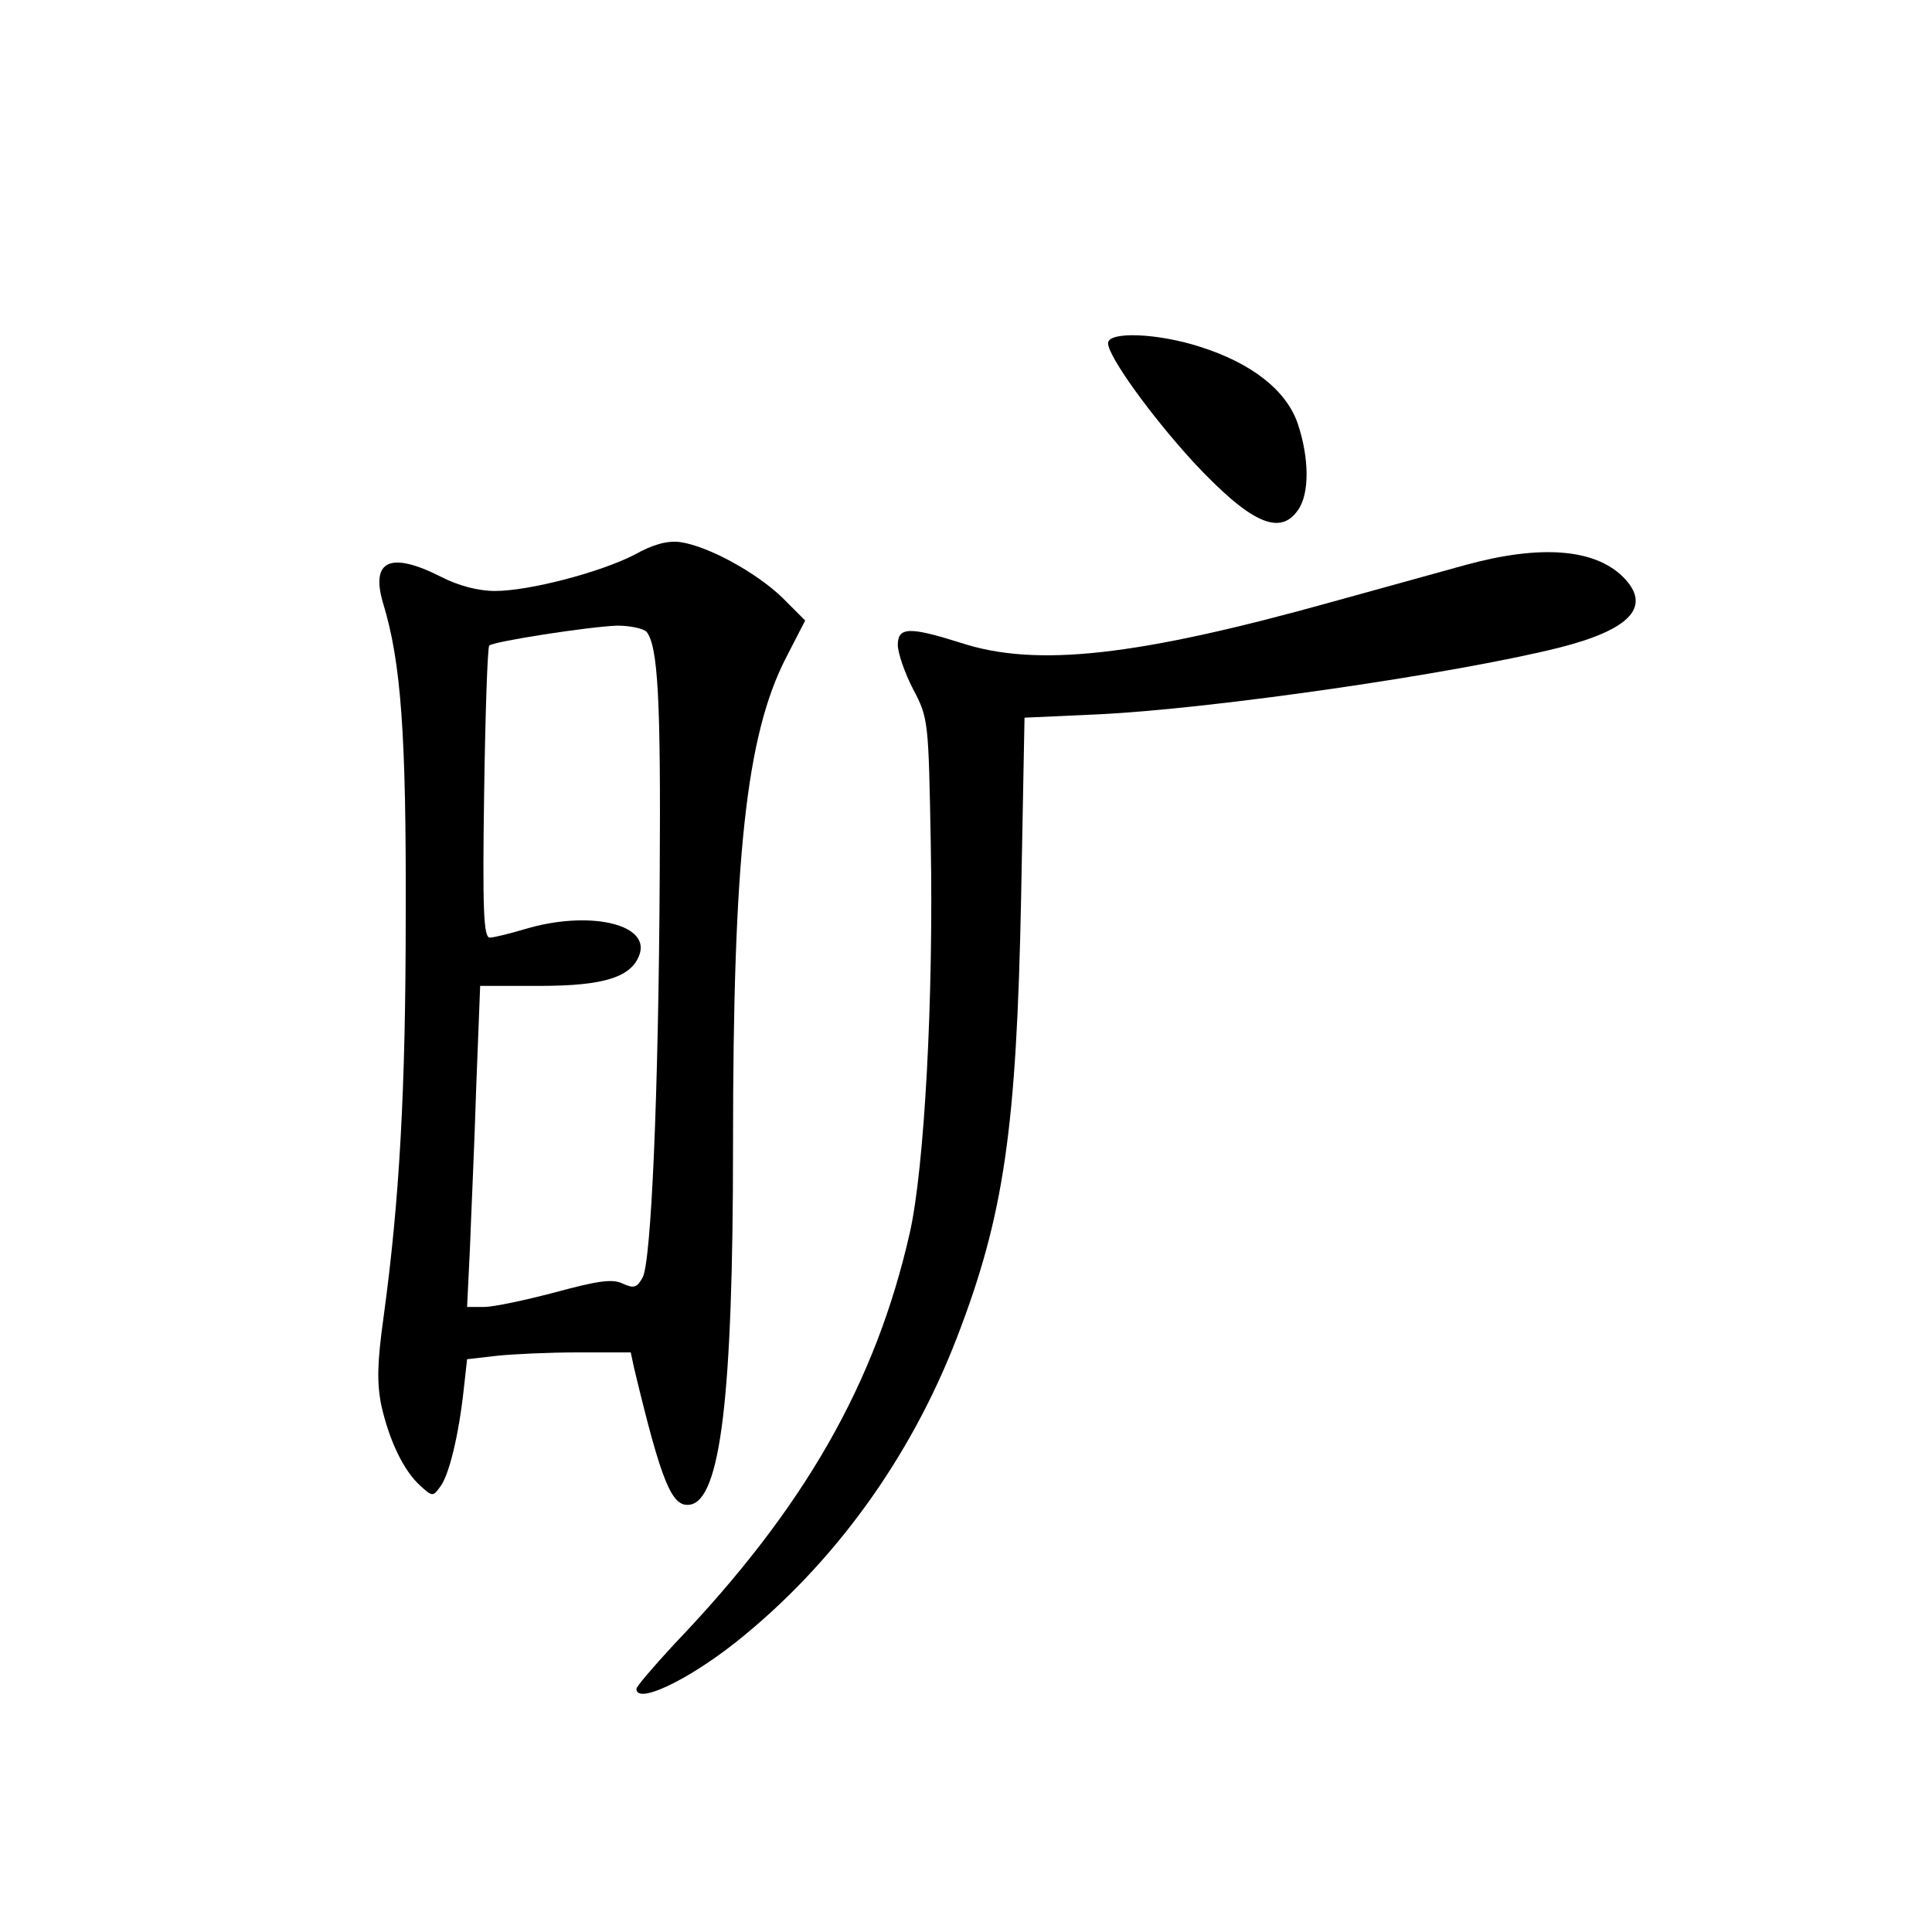 <?xml version="1.0" standalone="no"?>
<!DOCTYPE svg PUBLIC "-//W3C//DTD SVG 20010904//EN"
 "http://www.w3.org/TR/2001/REC-SVG-20010904/DTD/svg10.dtd">
<svg version="1.0" xmlns="http://www.w3.org/2000/svg"
 width="340pt" height="340pt" viewBox="0 0 340 340"
 preserveAspectRatio="xMidYMid meet">
<g transform="translate(0,340) scale(0.1,-0.1)"
fill="#000000" stroke="none">
<path d="M1950 2796 c0 -23 75 -127 150 -209 100 -107 152 -131 184 -85 21 29
20 92 0 152 -20 59 -81 107 -173 136 -75 24 -161 27 -161 6z"/>
<path d="M1117 2424 c-60 -31 -185 -64 -246 -64 -29 0 -64 9 -95 25 -89 45
-124 29 -102 -46 32 -104 41 -233 40 -549 0 -309 -11 -503 -39 -708 -11 -79
-12 -115 -4 -155 14 -62 39 -115 69 -142 21 -19 22 -19 35 -1 15 20 32 88 41
170 l6 54 52 6 c28 3 93 6 143 6 l93 0 6 -28 c48 -200 66 -245 98 -240 54 8
76 191 76 631 0 509 23 722 93 859 l34 66 -41 41 c-46 44 -130 90 -179 97 -22
3 -48 -4 -80 -22z m21 -136 c20 -26 25 -119 23 -428 -2 -387 -15 -680 -30
-708 -10 -18 -15 -20 -35 -11 -18 9 -44 5 -118 -15 -53 -14 -109 -26 -126 -26
l-30 0 5 103 c2 56 8 183 11 282 l7 180 105 0 c115 0 163 16 176 57 16 53 -92
76 -202 43 -27 -8 -55 -15 -62 -15 -11 0 -13 49 -10 254 2 140 6 257 9 260 7
7 173 33 225 35 23 0 46 -5 52 -11z"/>
<path d="M2580 2406 c-47 -13 -152 -42 -235 -65 -344 -96 -522 -116 -655 -72
-89 28 -110 28 -110 -4 0 -14 12 -49 27 -78 27 -51 27 -56 31 -272 5 -271 -11
-570 -37 -685 -60 -264 -185 -484 -415 -724 -36 -39 -66 -74 -66 -78 0 -28 89
14 175 82 171 136 307 323 389 536 83 215 105 368 113 775 l6 316 132 6 c202
10 623 71 808 117 127 32 165 73 113 125 -50 49 -144 57 -276 21z"/>
</g>
</svg>
